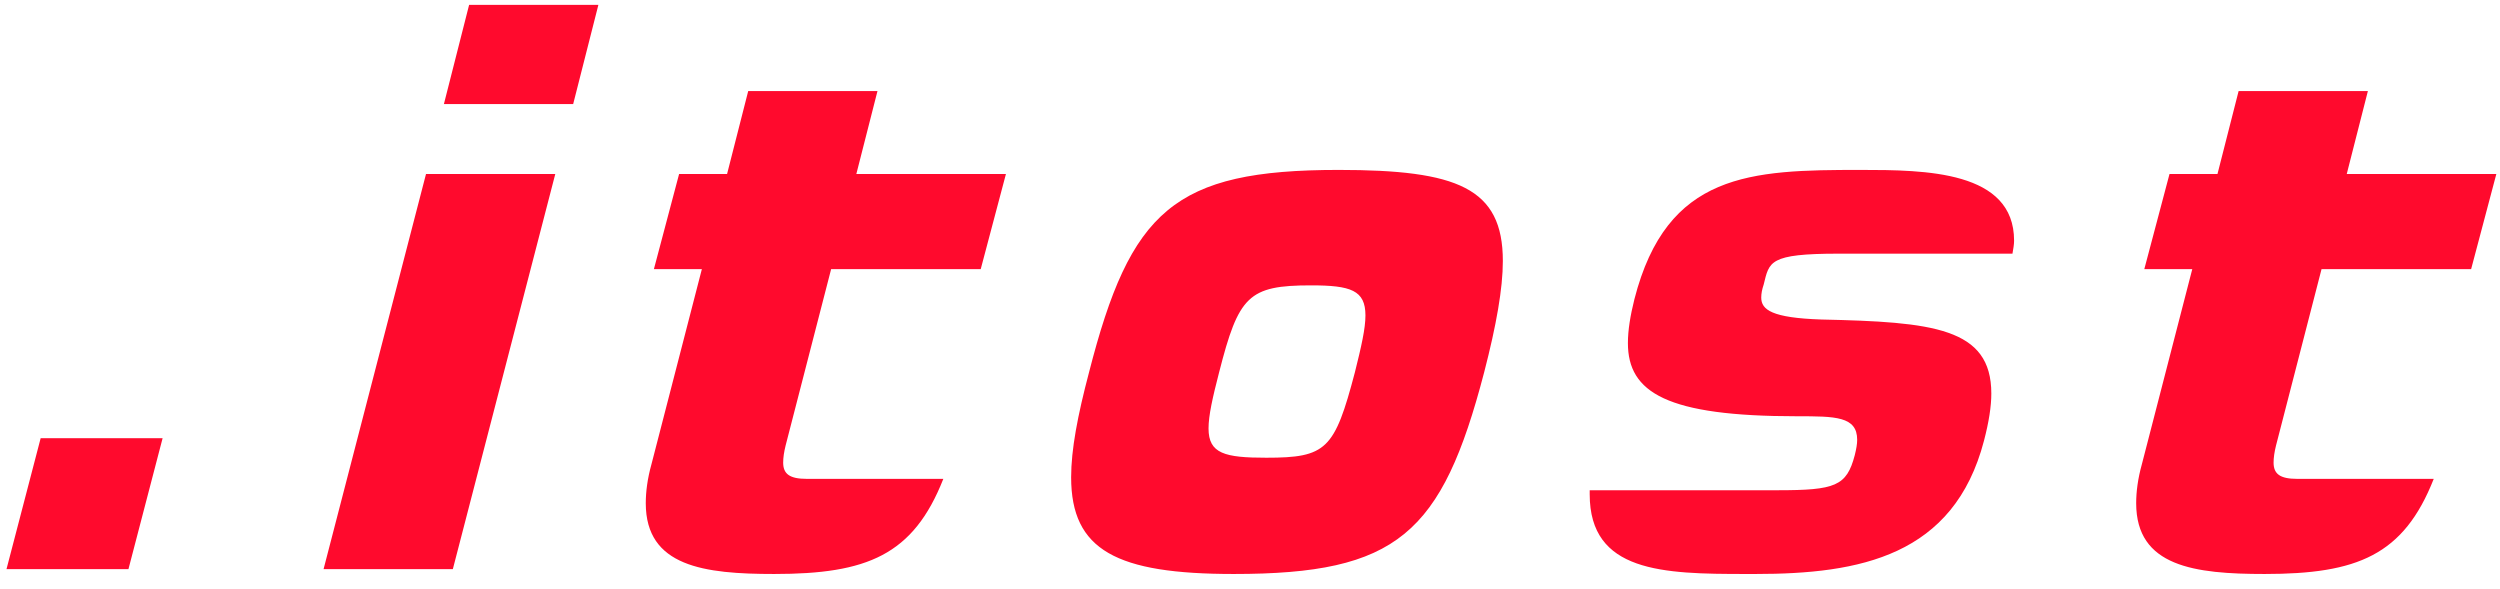 <svg width="123" height="29" viewBox="0 0 123 29" fill="none" xmlns="http://www.w3.org/2000/svg">
<path d="M8 21.56H2L0.32 28H6.32L8 21.56ZM29.44 0.24H23.08L21.84 5.12H28.2L29.44 0.24ZM27.32 8.56H20.96L15.92 28H22.28L27.32 8.56ZM49.492 8.56H42.132L43.172 4.48H36.812L35.772 8.56H33.412L32.172 13.24H34.532L32.052 22.84C31.852 23.56 31.772 24.2 31.772 24.76C31.772 27.88 34.652 28.24 38.092 28.24C42.652 28.24 44.932 27.32 46.412 23.56H39.692C38.852 23.56 38.532 23.32 38.532 22.76C38.532 22.52 38.572 22.24 38.652 21.92L40.892 13.24H48.252L49.492 8.56ZM64.5 14.04C66.46 14.04 67.18 14.28 67.18 15.52C67.18 16.16 66.98 17.04 66.66 18.32C65.66 22.12 65.26 22.52 62.3 22.52C60.26 22.52 59.46 22.32 59.46 21.08C59.46 20.44 59.66 19.56 59.98 18.32C60.94 14.56 61.42 14.04 64.5 14.04ZM65.86 8.36C57.74 8.36 55.62 10.36 53.58 18.32C53.02 20.44 52.7 22.12 52.7 23.48C52.7 27.08 54.94 28.24 60.7 28.24C68.74 28.24 70.94 26.28 73.02 18.32C73.62 16 73.94 14.2 73.94 12.84C73.94 9.24 71.7 8.36 65.86 8.36ZM90.453 12.48H99.013C99.053 12.24 99.093 12.04 99.093 11.84C99.093 8.4 94.733 8.36 91.533 8.36C86.133 8.36 82.013 8.48 80.413 14.72C80.213 15.52 80.093 16.24 80.093 16.88C80.093 19.32 82.013 20.48 88.413 20.48C90.293 20.48 91.373 20.48 91.373 21.64C91.373 21.84 91.333 22.08 91.253 22.4C90.853 23.92 90.293 24.12 87.453 24.12H78.213C78.213 24.2 78.213 24.24 78.213 24.32C78.213 28.16 81.813 28.24 85.893 28.24C86.053 28.24 86.213 28.24 86.373 28.24C91.493 28.24 96.133 27.36 97.613 21.68C97.853 20.76 97.973 20 97.973 19.36C97.973 16.12 95.093 15.84 89.613 15.72C87.173 15.64 86.653 15.24 86.653 14.64C86.653 14.44 86.693 14.24 86.773 14C87.053 12.88 87.013 12.48 90.453 12.48ZM122.82 8.56H115.46L116.5 4.48H110.14L109.1 8.56H106.74L105.5 13.24H107.86L105.38 22.84C105.18 23.56 105.1 24.2 105.1 24.76C105.1 27.88 107.98 28.24 111.42 28.24C115.98 28.24 118.26 27.32 119.74 23.56H113.02C112.18 23.56 111.86 23.32 111.86 22.76C111.86 22.52 111.9 22.24 111.98 21.92L114.22 13.24H121.58L122.82 8.56Z" fill="#FF0A2D"/>
</svg>

